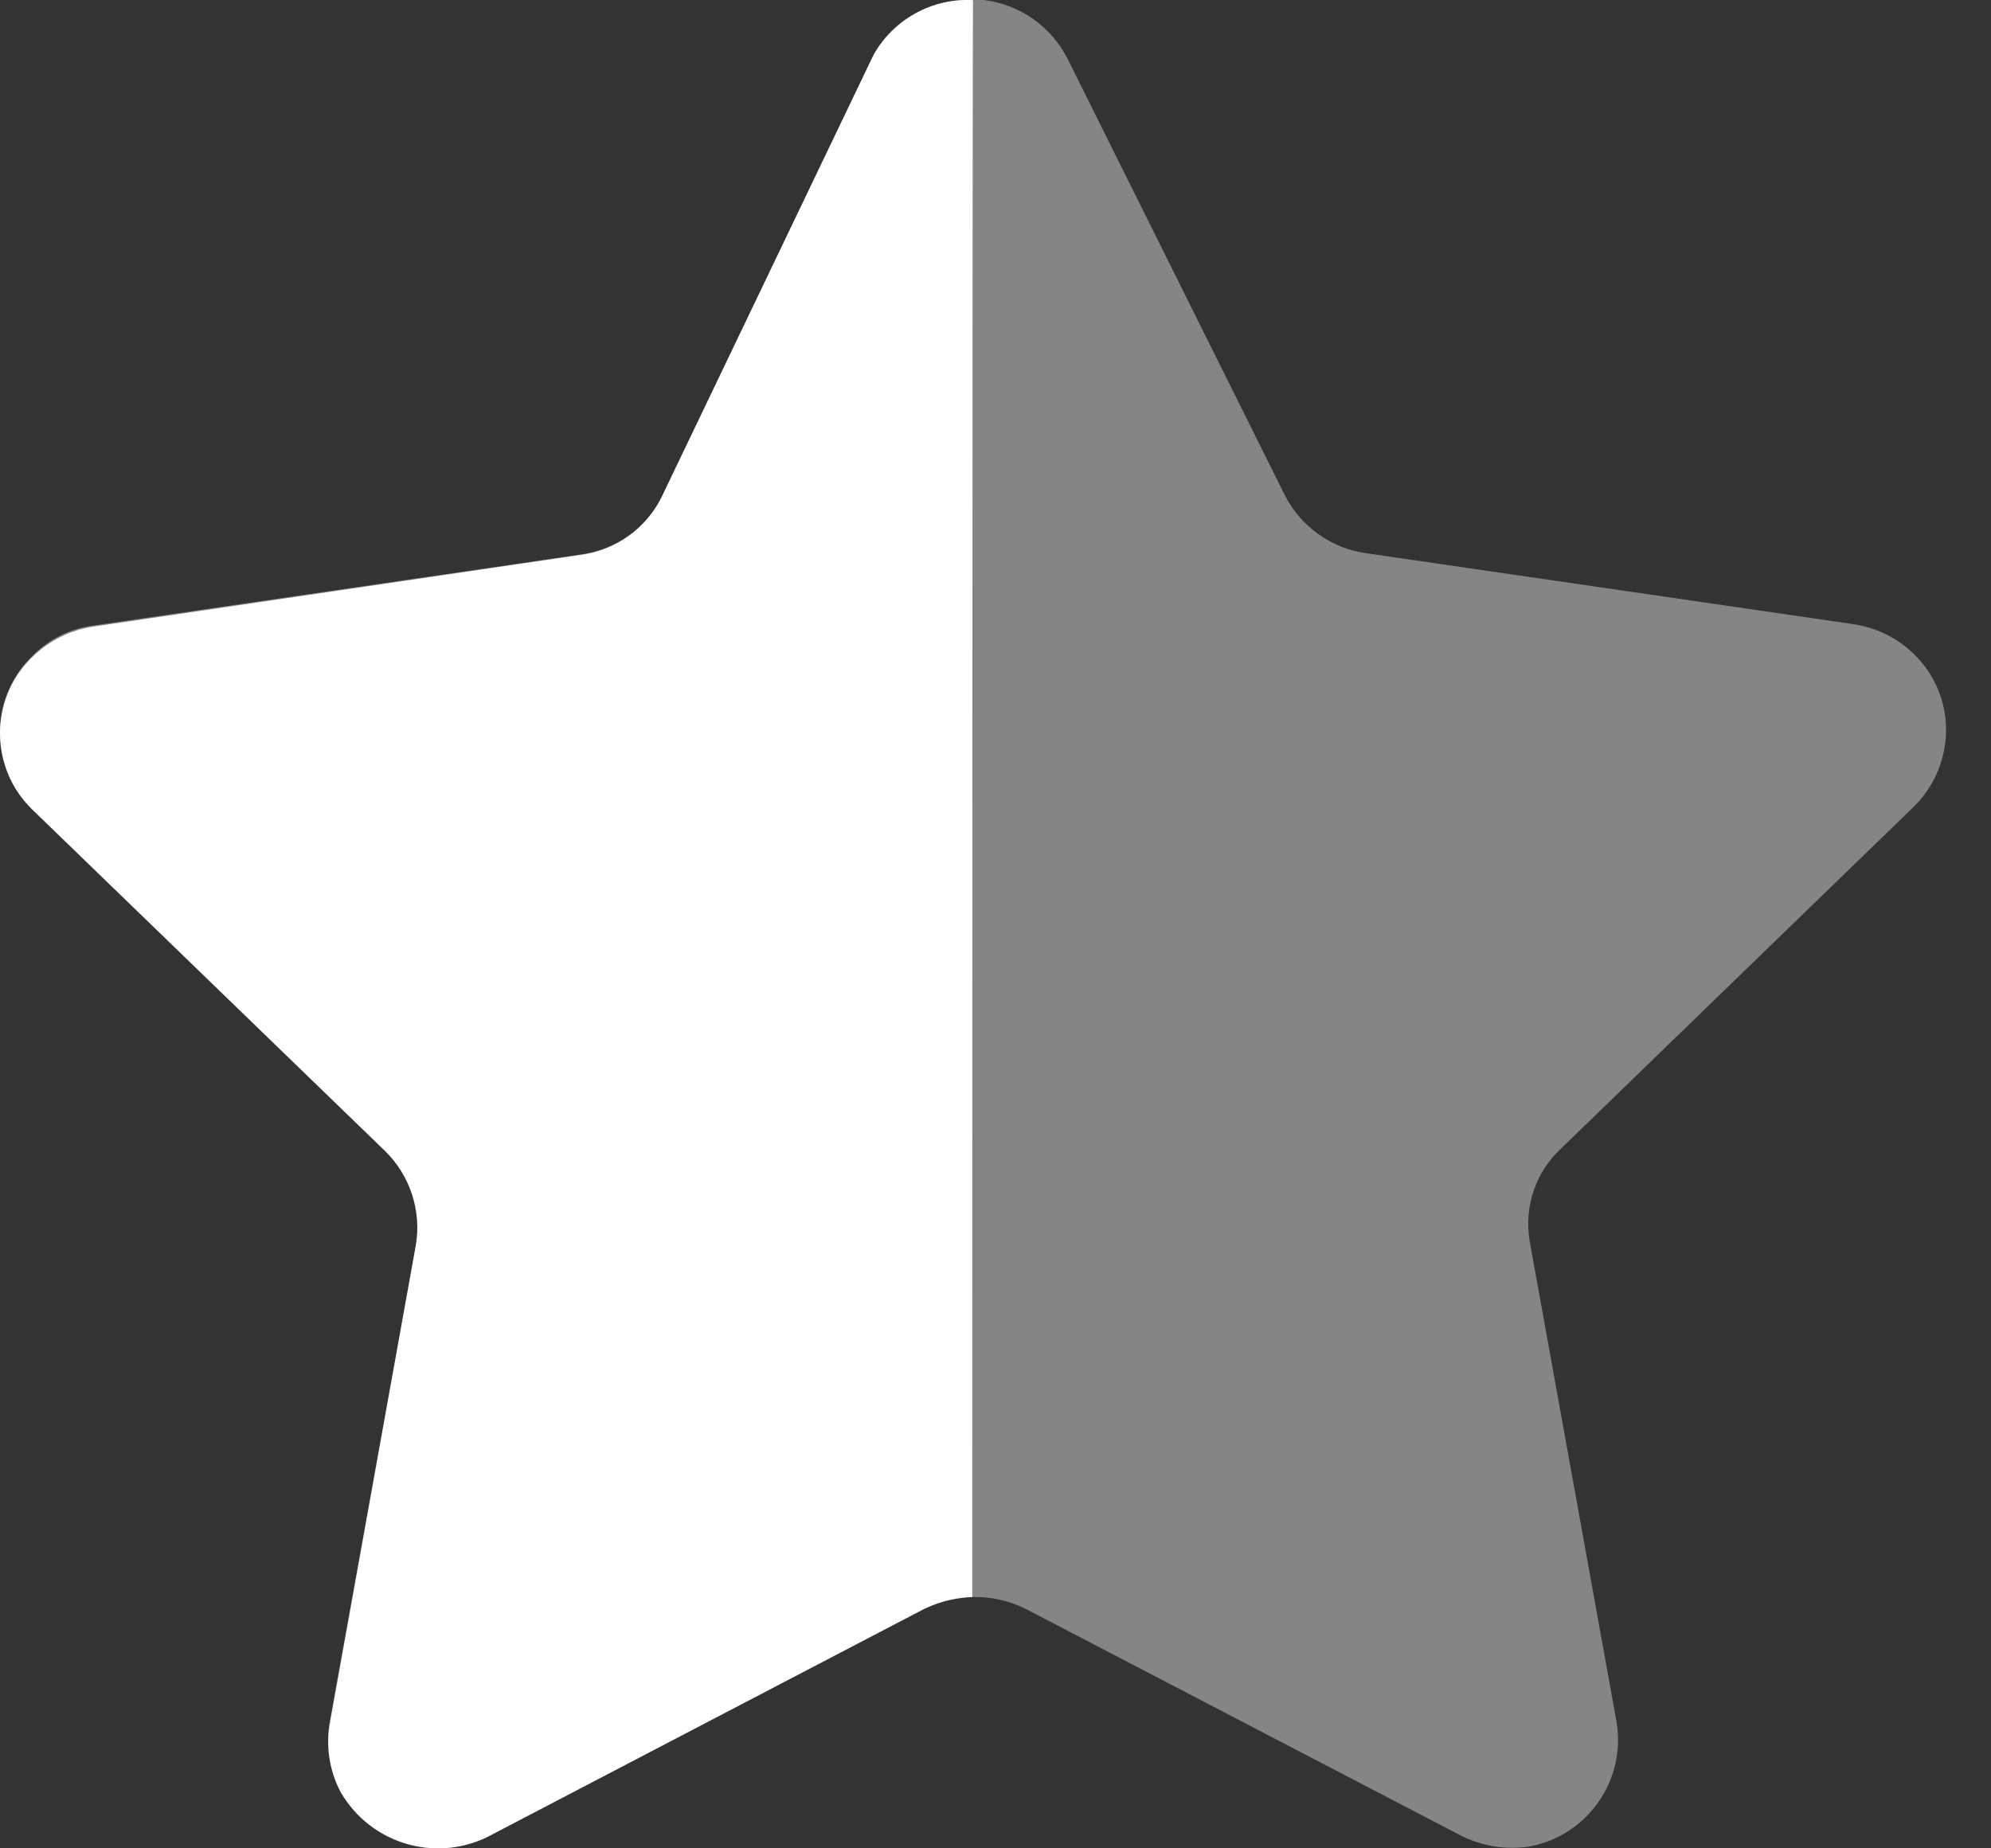 <svg width="28" height="26" viewBox="0 0 28 26" fill="none" xmlns="http://www.w3.org/2000/svg">
<rect x="0" y="0" width="28" height="26" fill="#333333" stroke="none"/>
<path opacity="0.4" d="M15.02 0.84L18.067 6.962C18.291 7.406 18.72 7.714 19.214 7.782L26.058 8.779C26.457 8.835 26.82 9.046 27.065 9.368C27.307 9.686 27.411 10.088 27.352 10.484C27.304 10.812 27.15 11.116 26.913 11.349L21.954 16.156C21.591 16.491 21.427 16.988 21.515 17.474L22.736 24.232C22.866 25.048 22.325 25.818 21.515 25.973C21.181 26.026 20.839 25.97 20.538 25.817L14.433 22.636C13.98 22.407 13.445 22.407 12.992 22.636L6.887 25.817C6.137 26.215 5.208 25.944 4.79 25.204C4.636 24.91 4.581 24.575 4.632 24.247L5.853 17.488C5.94 17.003 5.775 16.504 5.413 16.168L0.454 11.364C-0.136 10.794 -0.153 9.857 0.415 9.267C0.427 9.254 0.441 9.241 0.454 9.227C0.69 8.987 0.999 8.835 1.333 8.796L8.177 7.798C8.669 7.728 9.098 7.422 9.324 6.976L12.261 0.84C12.522 0.314 13.064 -0.013 13.653 0H13.836C14.347 0.062 14.792 0.378 15.02 0.84" fill="white"/>
<path d="M13.673 22.465C13.408 22.474 13.15 22.545 12.918 22.672L6.843 25.846C6.1 26.2 5.21 25.925 4.794 25.214C4.639 24.924 4.583 24.591 4.635 24.265L5.848 17.52C5.93 17.03 5.766 16.531 5.41 16.186L0.449 11.383C-0.14 10.807 -0.151 9.86 0.426 9.27C0.434 9.262 0.441 9.255 0.449 9.248C0.684 9.015 0.987 8.862 1.314 8.814L8.163 7.806C8.659 7.743 9.089 7.433 9.308 6.984L12.285 0.771C12.568 0.269 13.11 -0.029 13.684 0.002C13.673 0.409 13.673 22.189 13.673 22.465" fill="white"/>
</svg>
